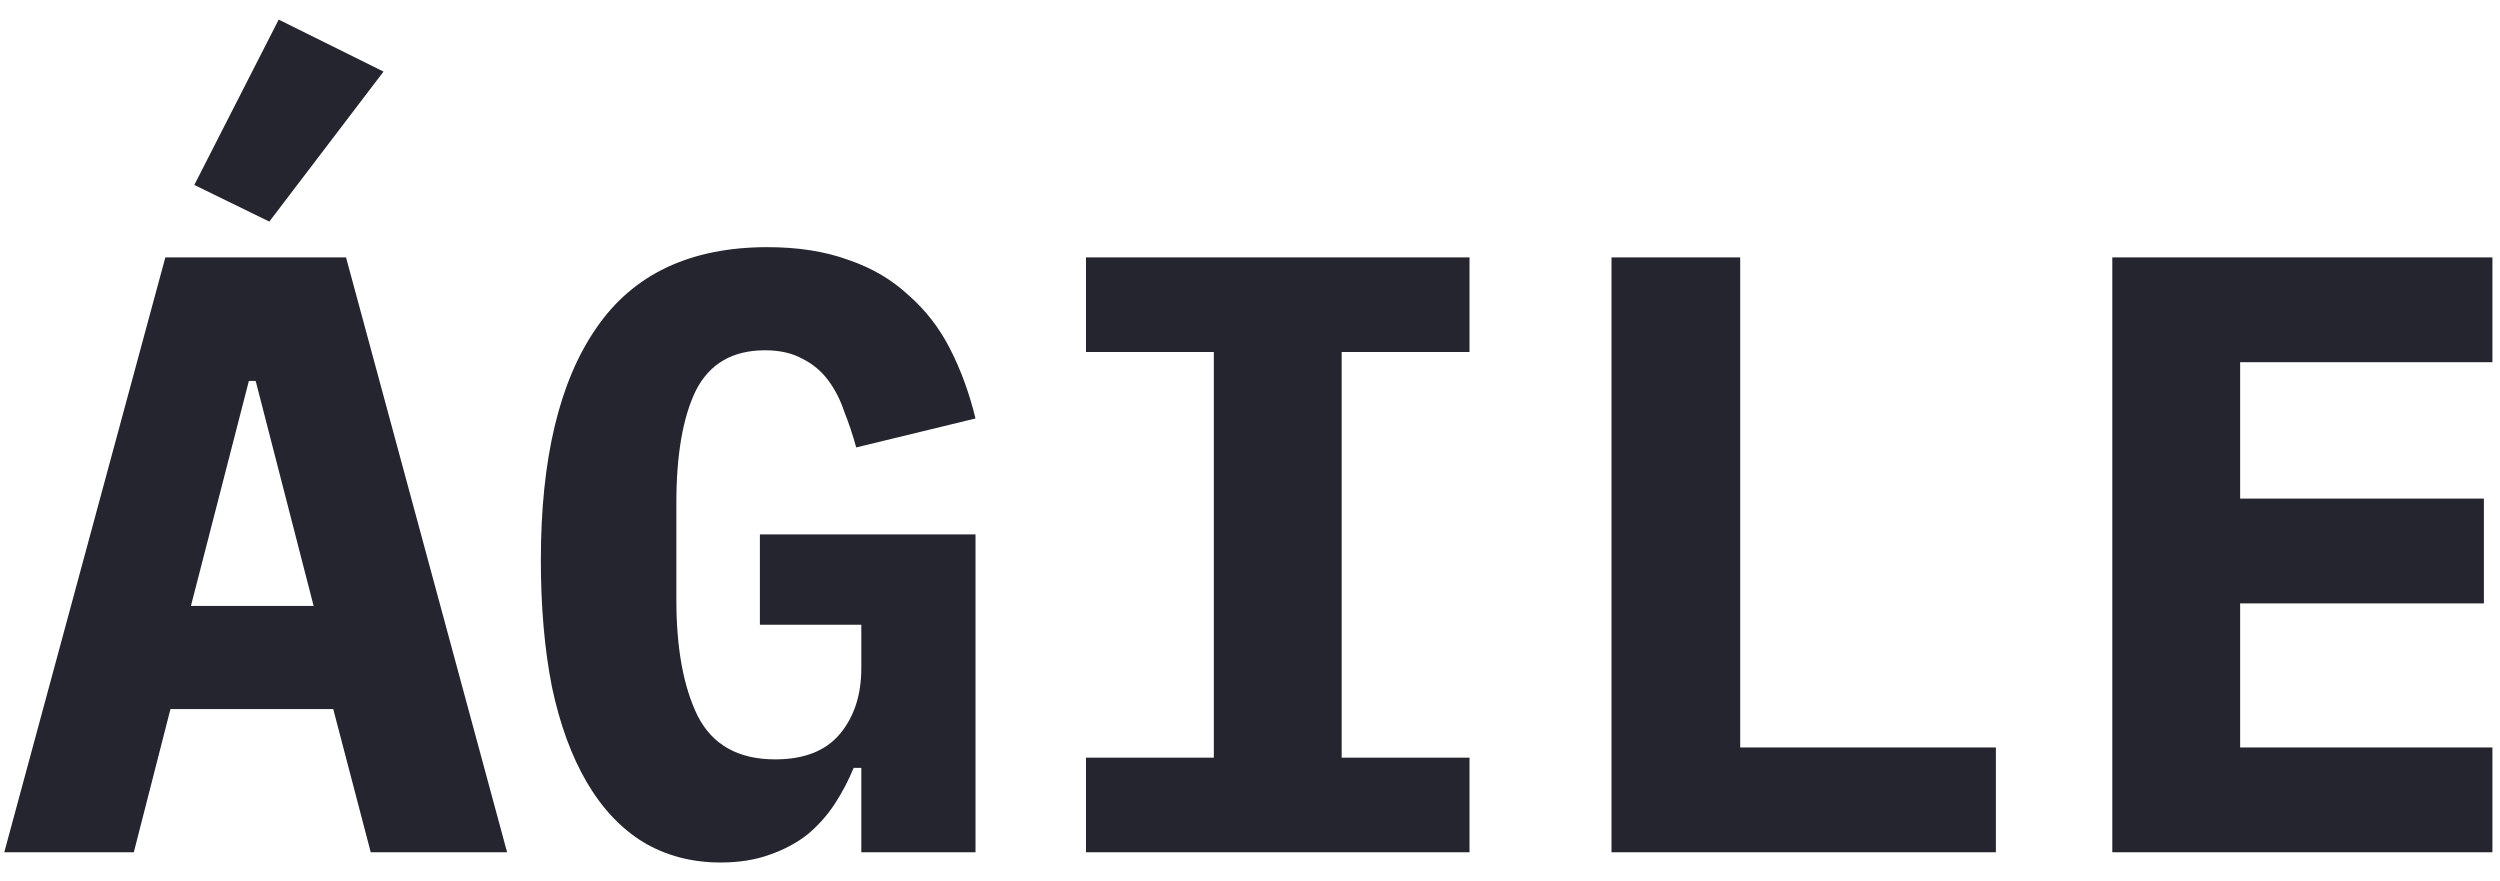 <svg width="88" height="31" viewBox="0 0 88 31" fill="none" xmlns="http://www.w3.org/2000/svg">
<path d="M13.05 30L11.73 24.96H6L4.71 30H0.15L5.82 9.06H12.18L17.85 30H13.05ZM9 13.41H8.76L6.72 21.33H11.04L9 13.41ZM9.48 7.8L6.84 6.51L9.81 0.69L13.5 2.52L9.48 7.8ZM30.318 27.03H30.048C29.868 27.47 29.648 27.89 29.388 28.29C29.128 28.69 28.808 29.05 28.428 29.37C28.048 29.67 27.598 29.91 27.078 30.09C26.578 30.27 26.008 30.36 25.368 30.36C24.348 30.36 23.438 30.12 22.638 29.64C21.858 29.16 21.198 28.46 20.658 27.54C20.118 26.62 19.708 25.5 19.428 24.18C19.168 22.86 19.038 21.37 19.038 19.71C19.038 16.15 19.688 13.43 20.988 11.55C22.288 9.65 24.298 8.7 27.018 8.7C28.098 8.7 29.048 8.85 29.868 9.15C30.688 9.43 31.388 9.84 31.968 10.38C32.568 10.9 33.058 11.53 33.438 12.27C33.818 13.01 34.118 13.83 34.338 14.73L30.138 15.75C30.018 15.31 29.878 14.89 29.718 14.49C29.578 14.07 29.388 13.7 29.148 13.38C28.908 13.06 28.608 12.81 28.248 12.63C27.888 12.43 27.448 12.33 26.928 12.33C25.788 12.33 24.978 12.8 24.498 13.74C24.038 14.68 23.808 16 23.808 17.7V21.12C23.808 22.82 24.058 24.18 24.558 25.2C25.078 26.22 25.988 26.73 27.288 26.73C28.308 26.73 29.068 26.43 29.568 25.83C30.068 25.23 30.318 24.46 30.318 23.52V21.99H26.748V18.81H34.338V30H30.318V27.03ZM38.227 30V26.67H42.727V12.39H38.227V9.06H51.727V12.39H47.227V26.67H51.727V30H38.227ZM56.725 30V9.06H61.255V26.31H70.255V30H56.725ZM74.353 30V9.06H87.733V12.75H78.853V17.55H87.433V21.24H78.853V26.31H87.733V30H74.353Z" fill="#24252E"/>
</svg>
